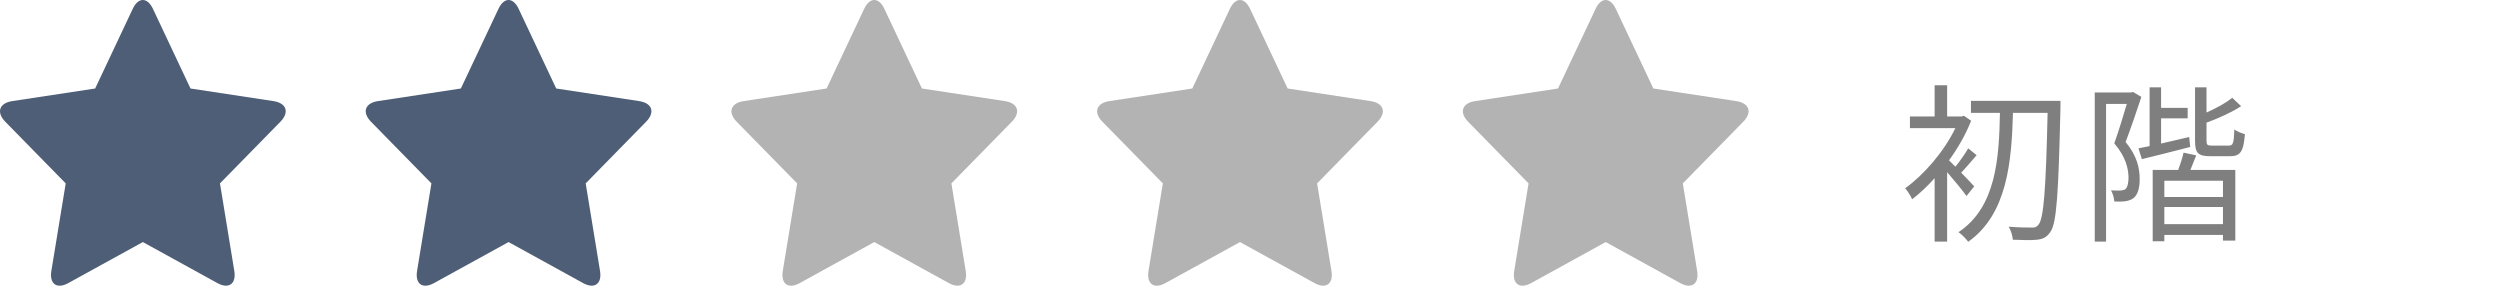 <svg width="175" height="20" viewBox="0 0 175 20" fill="none" xmlns="http://www.w3.org/2000/svg">
<path d="M9.999 16.944L4.774 19.819C3.974 20.259 3.448 19.869 3.595 18.966L4.6 12.837L0.373 8.525C-0.275 7.865 -0.056 7.216 0.856 7.077L6.661 6.195L9.291 0.62C9.681 -0.21 10.319 -0.203 10.706 0.62L13.335 6.195L19.14 7.077C20.055 7.216 20.278 7.857 19.624 8.525L15.398 12.837L16.401 18.966C16.552 19.876 16.008 20.25 15.224 19.819L9.999 16.944Z" fill="#4E5E77"/>
<path d="M35.599 16.944L30.374 19.819C29.574 20.259 29.048 19.869 29.195 18.966L30.2 12.837L25.973 8.525C25.325 7.865 25.544 7.216 26.456 7.077L32.261 6.195L34.892 0.62C35.282 -0.21 35.919 -0.203 36.306 0.62L38.935 6.195L44.74 7.077C45.655 7.216 45.878 7.857 45.224 8.525L40.998 12.837L42.002 18.966C42.152 19.876 41.608 20.25 40.824 19.819L35.599 16.944Z" fill="#4E5E77"/>
<path d="M61.199 16.944L55.974 19.819C55.174 20.259 54.648 19.869 54.795 18.966L55.8 12.837L51.572 8.525C50.925 7.865 51.144 7.216 52.056 7.077L57.861 6.195L60.491 0.62C60.881 -0.21 61.519 -0.203 61.906 0.62L64.535 6.195L70.34 7.077C71.255 7.216 71.478 7.857 70.824 8.525L66.598 12.837L67.601 18.966C67.751 19.876 67.208 20.25 66.424 19.819L61.199 16.944Z" fill="#B3B3B3"/>
<path d="M86.799 16.944L81.574 19.819C80.774 20.259 80.248 19.869 80.395 18.966L81.4 12.837L77.173 8.525C76.525 7.865 76.744 7.216 77.656 7.077L83.461 6.195L86.091 0.62C86.481 -0.21 87.119 -0.203 87.507 0.62L90.135 6.195L95.94 7.077C96.855 7.216 97.078 7.857 96.424 8.525L92.198 12.837L93.201 18.966C93.352 19.876 92.808 20.25 92.024 19.819L86.799 16.944Z" fill="black" fill-opacity="0.3"/>
<path d="M112.399 16.944L107.174 19.819C106.374 20.259 105.847 19.869 105.995 18.966L107 12.837L102.772 8.525C102.125 7.865 102.344 7.216 103.256 7.077L109.061 6.195L111.691 0.62C112.081 -0.21 112.719 -0.203 113.106 0.62L115.735 6.195L121.54 7.077C122.455 7.216 122.678 7.857 122.024 8.525L117.798 12.837L118.801 18.966C118.951 19.876 118.408 20.25 117.624 19.819L112.399 16.944Z" fill="black" fill-opacity="0.3"/>
<path d="M138.196 13.048C138.052 12.88 137.668 12.484 137.284 12.088C137.608 11.752 137.992 11.284 138.364 10.864L137.776 10.384C137.56 10.756 137.188 11.296 136.876 11.668C136.708 11.5 136.552 11.344 136.432 11.224C137.056 10.36 137.596 9.424 137.98 8.452L137.476 8.104L137.32 8.152H136.3V5.968H135.424V8.152H133.696V8.968H136.876C136.084 10.612 134.668 12.244 133.36 13.18C133.504 13.324 133.756 13.732 133.852 13.948C134.368 13.552 134.908 13.048 135.424 12.472V16.912H136.3V12.052C136.78 12.604 137.392 13.348 137.656 13.72L138.196 13.048ZM144.232 7.06H137.968V7.9H139.996C139.936 11.032 139.744 14.5 137.092 16.252C137.332 16.408 137.62 16.72 137.776 16.924C140.524 14.98 140.812 11.284 140.908 7.9H143.332C143.212 13.312 143.056 15.304 142.696 15.724C142.564 15.892 142.444 15.94 142.228 15.928C141.964 15.928 141.316 15.928 140.608 15.868C140.764 16.132 140.884 16.516 140.896 16.78C141.544 16.804 142.204 16.828 142.6 16.78C142.996 16.732 143.26 16.624 143.512 16.252C143.968 15.652 144.088 13.636 144.232 7.552V7.06ZM149.308 6.436L149.188 6.472H146.632V16.912H147.424V7.276H148.876C148.636 8.092 148.312 9.16 148 10.036C148.792 10.96 148.984 11.776 148.996 12.412C148.996 12.772 148.936 13.108 148.768 13.252C148.672 13.3 148.552 13.336 148.396 13.336C148.24 13.348 148.024 13.336 147.772 13.324C147.904 13.552 147.988 13.876 148 14.104C148.252 14.116 148.528 14.116 148.744 14.092C148.972 14.056 149.176 13.996 149.332 13.876C149.644 13.648 149.788 13.144 149.776 12.508C149.776 11.776 149.596 10.912 148.792 9.94C149.164 8.968 149.572 7.756 149.896 6.784L149.308 6.436ZM153.244 9.592C152.572 9.748 151.9 9.904 151.276 10.048V8.284H153.136V7.552H151.276V6.112H150.472V10.228C150.184 10.288 149.932 10.336 149.692 10.384L149.932 11.14C150.892 10.912 152.128 10.588 153.316 10.288L153.244 9.592ZM155.608 13.792H151.504V12.652H155.608V13.792ZM151.504 15.688V14.488H155.608V15.688H151.504ZM152.848 10.684C152.776 11.032 152.62 11.5 152.476 11.896H150.688V16.888H151.504V16.444H155.608V16.84H156.472V11.896H153.328C153.46 11.584 153.604 11.224 153.736 10.876L152.848 10.684ZM154.852 10.192C154.504 10.192 154.456 10.144 154.456 9.832V8.584C155.284 8.284 156.196 7.876 156.88 7.432L156.256 6.844C155.836 7.192 155.14 7.576 154.456 7.876V6.112H153.652V9.832C153.652 10.72 153.856 10.936 154.756 10.936H156.1C156.82 10.936 157.048 10.624 157.144 9.388C156.904 9.328 156.58 9.196 156.4 9.064C156.376 10.048 156.304 10.192 156.016 10.192H154.852Z" fill="black" fill-opacity="0.5"/>
</svg>
